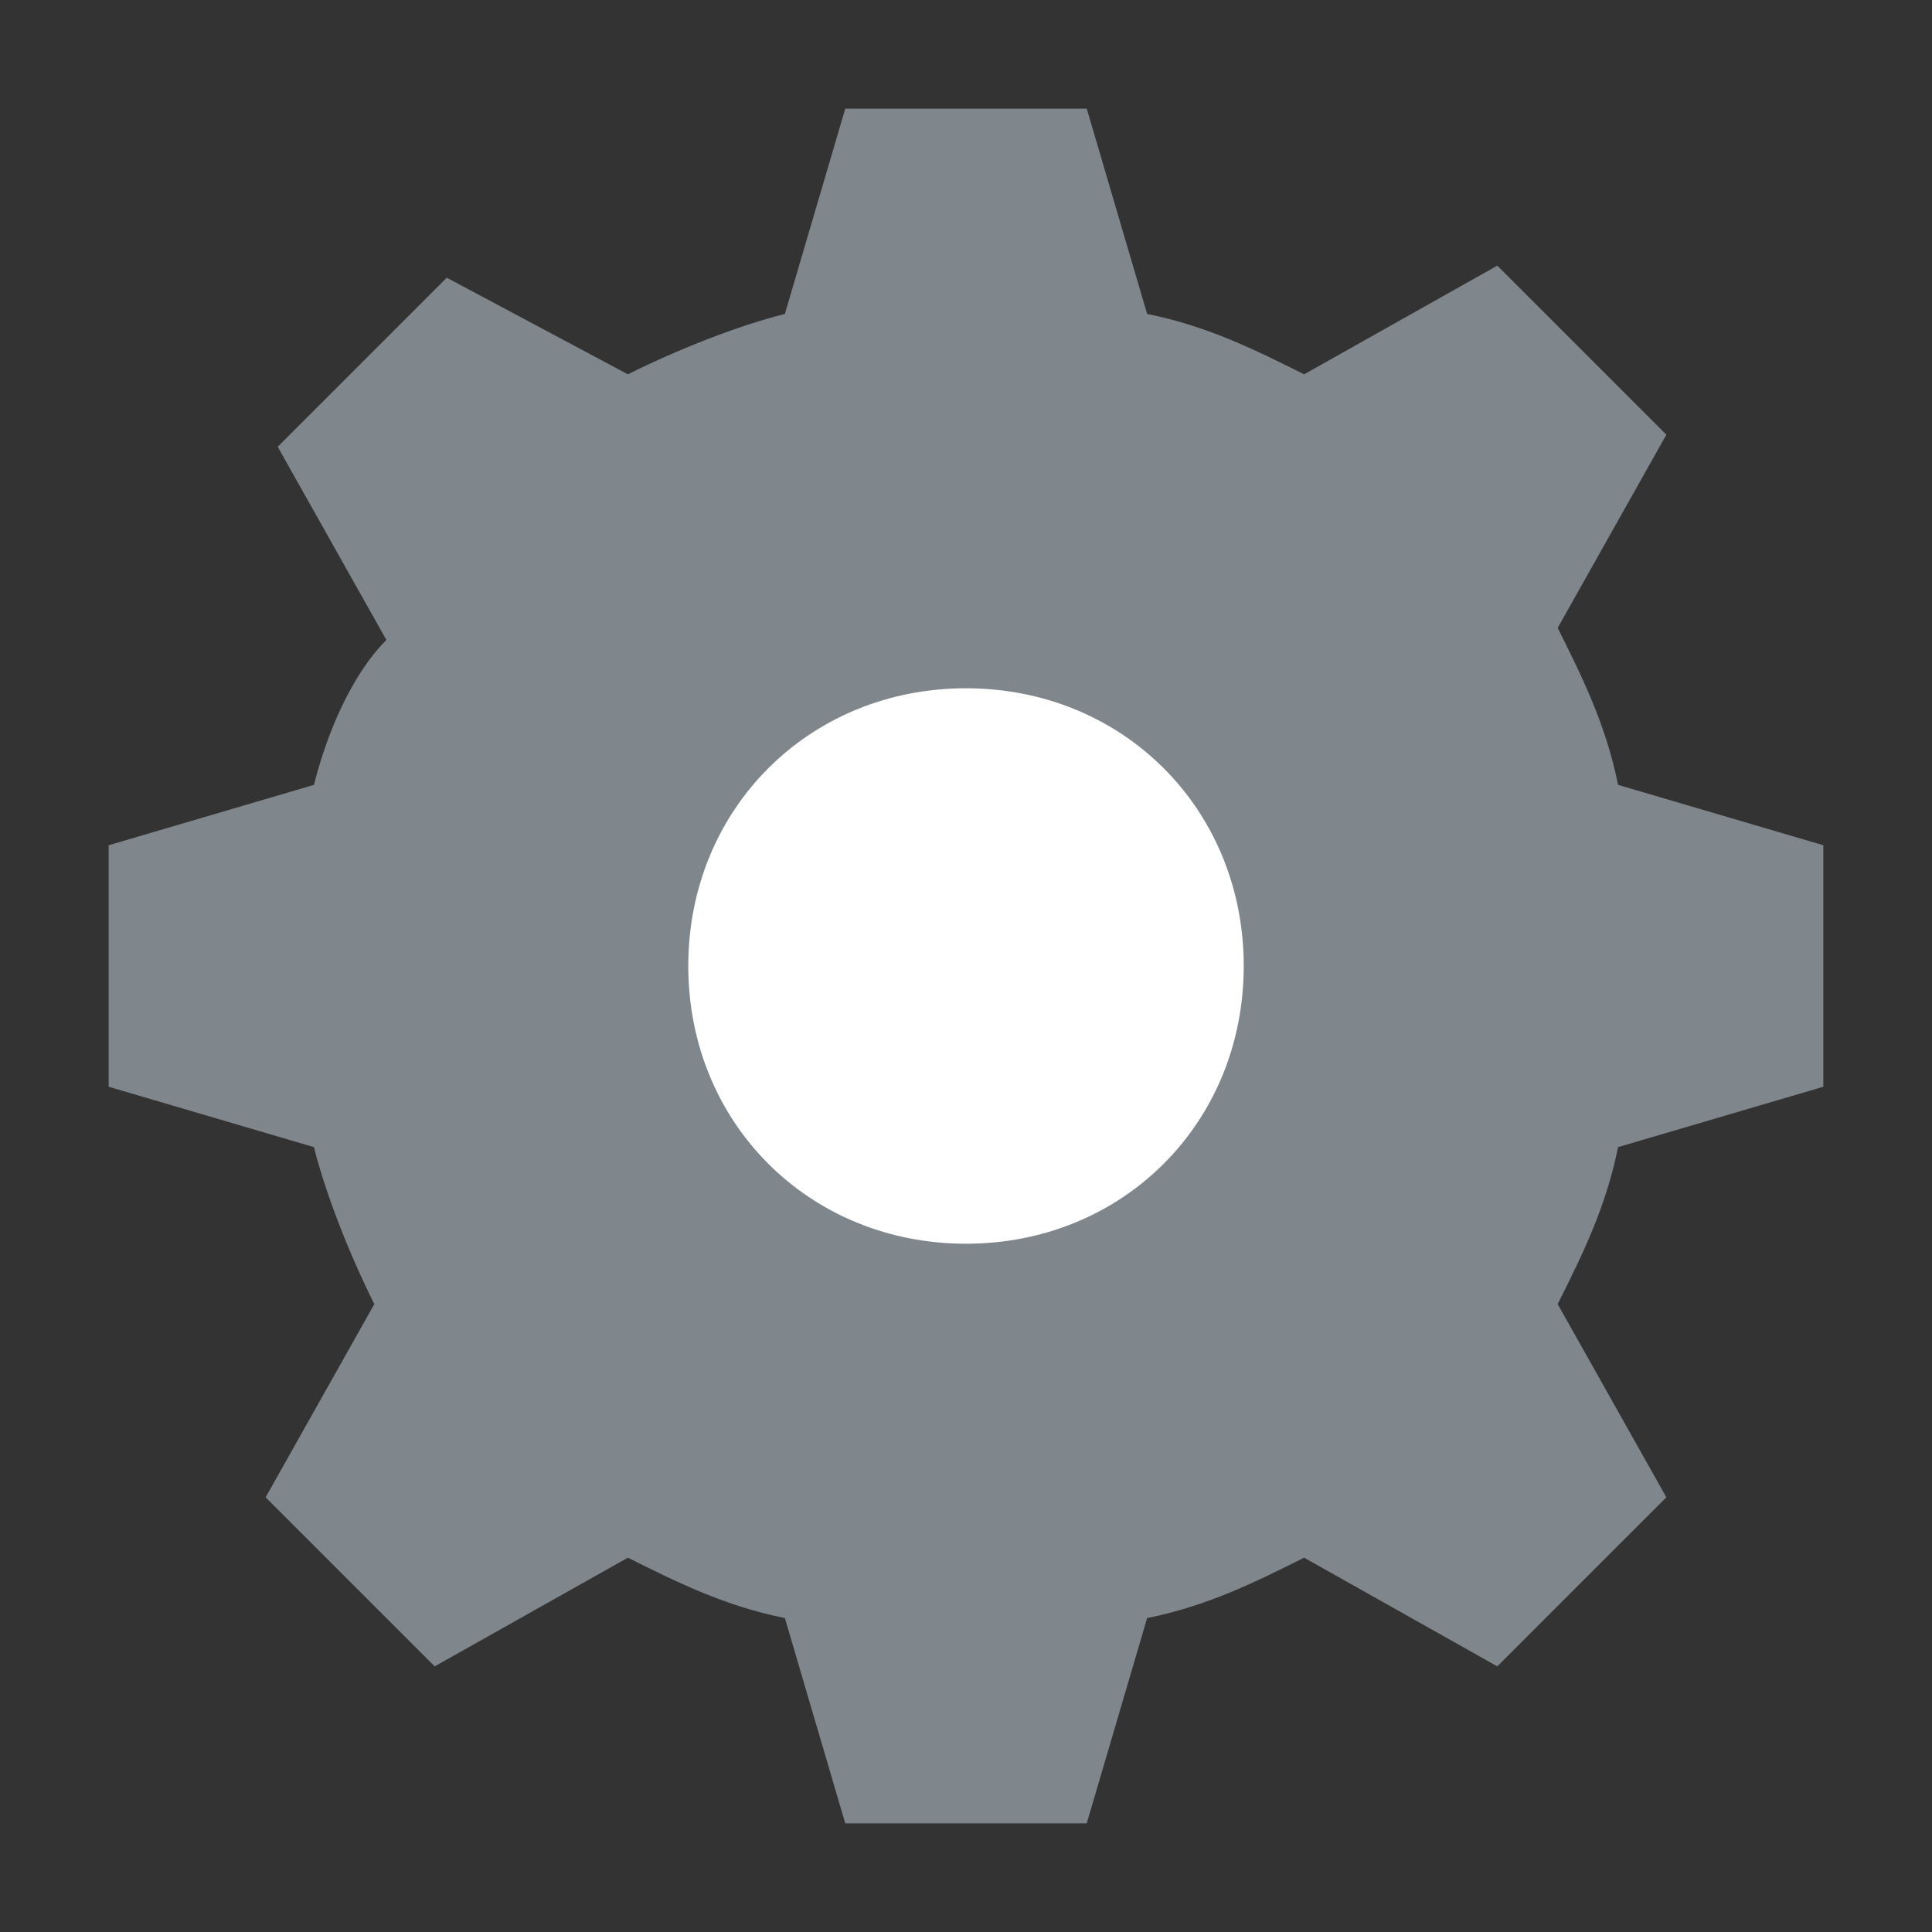 <?xml version="1.0" encoding="utf-8"?>
<!-- Generator: Adobe Illustrator 22.1.0, SVG Export Plug-In . SVG Version: 6.00 Build 0)  -->
<svg version="1.1" id="Ebene_1" xmlns="http://www.w3.org/2000/svg" xmlns:xlink="http://www.w3.org/1999/xlink" x="0px" y="0px"
	 width="16px" height="16px" viewBox="0 0 16 16" style="enable-background:new 0 0 16 16;" xml:space="preserve">
<rect x="0" y="0" width="16" height="16" fill="#333333" stroke="none"/>
<style type="text/css">
	.st0{fill:#7f878d;}
	.st1{fill:#FFFFFF;}
</style>
<path class="st0" d="M7,0.9L6.5,2.6C6.1,2.7,5.6,2.9,5.2,3.1L3.7,2.3L2.3,3.7l0.9,1.6C2.9,5.6,2.7,6.1,2.6,6.5L0.9,7v2l1.7,0.5
	c0.1,0.4,0.3,0.9,0.5,1.3l-0.9,1.6l1.4,1.4l1.6-0.9c0.4,0.2,0.8,0.4,1.3,0.5L7,15.1h2l0.5-1.7c0.5-0.1,0.9-0.3,1.3-0.5l1.6,0.9
	l1.4-1.4l-0.9-1.6c0.2-0.4,0.4-0.8,0.5-1.3L15.1,9V7l-1.7-0.5c-0.1-0.5-0.3-0.9-0.5-1.3l0.9-1.6l-1.4-1.4l-1.6,0.9
	C10.4,2.9,10,2.7,9.5,2.6L9,0.9H7L7,0.9z"/>
<path class="st1" d="M8,5.7c1.3,0,2.3,1,2.3,2.3s-1,2.3-2.3,2.3S5.7,9.3,5.7,8S6.7,5.7,8,5.7"/>
</svg>
